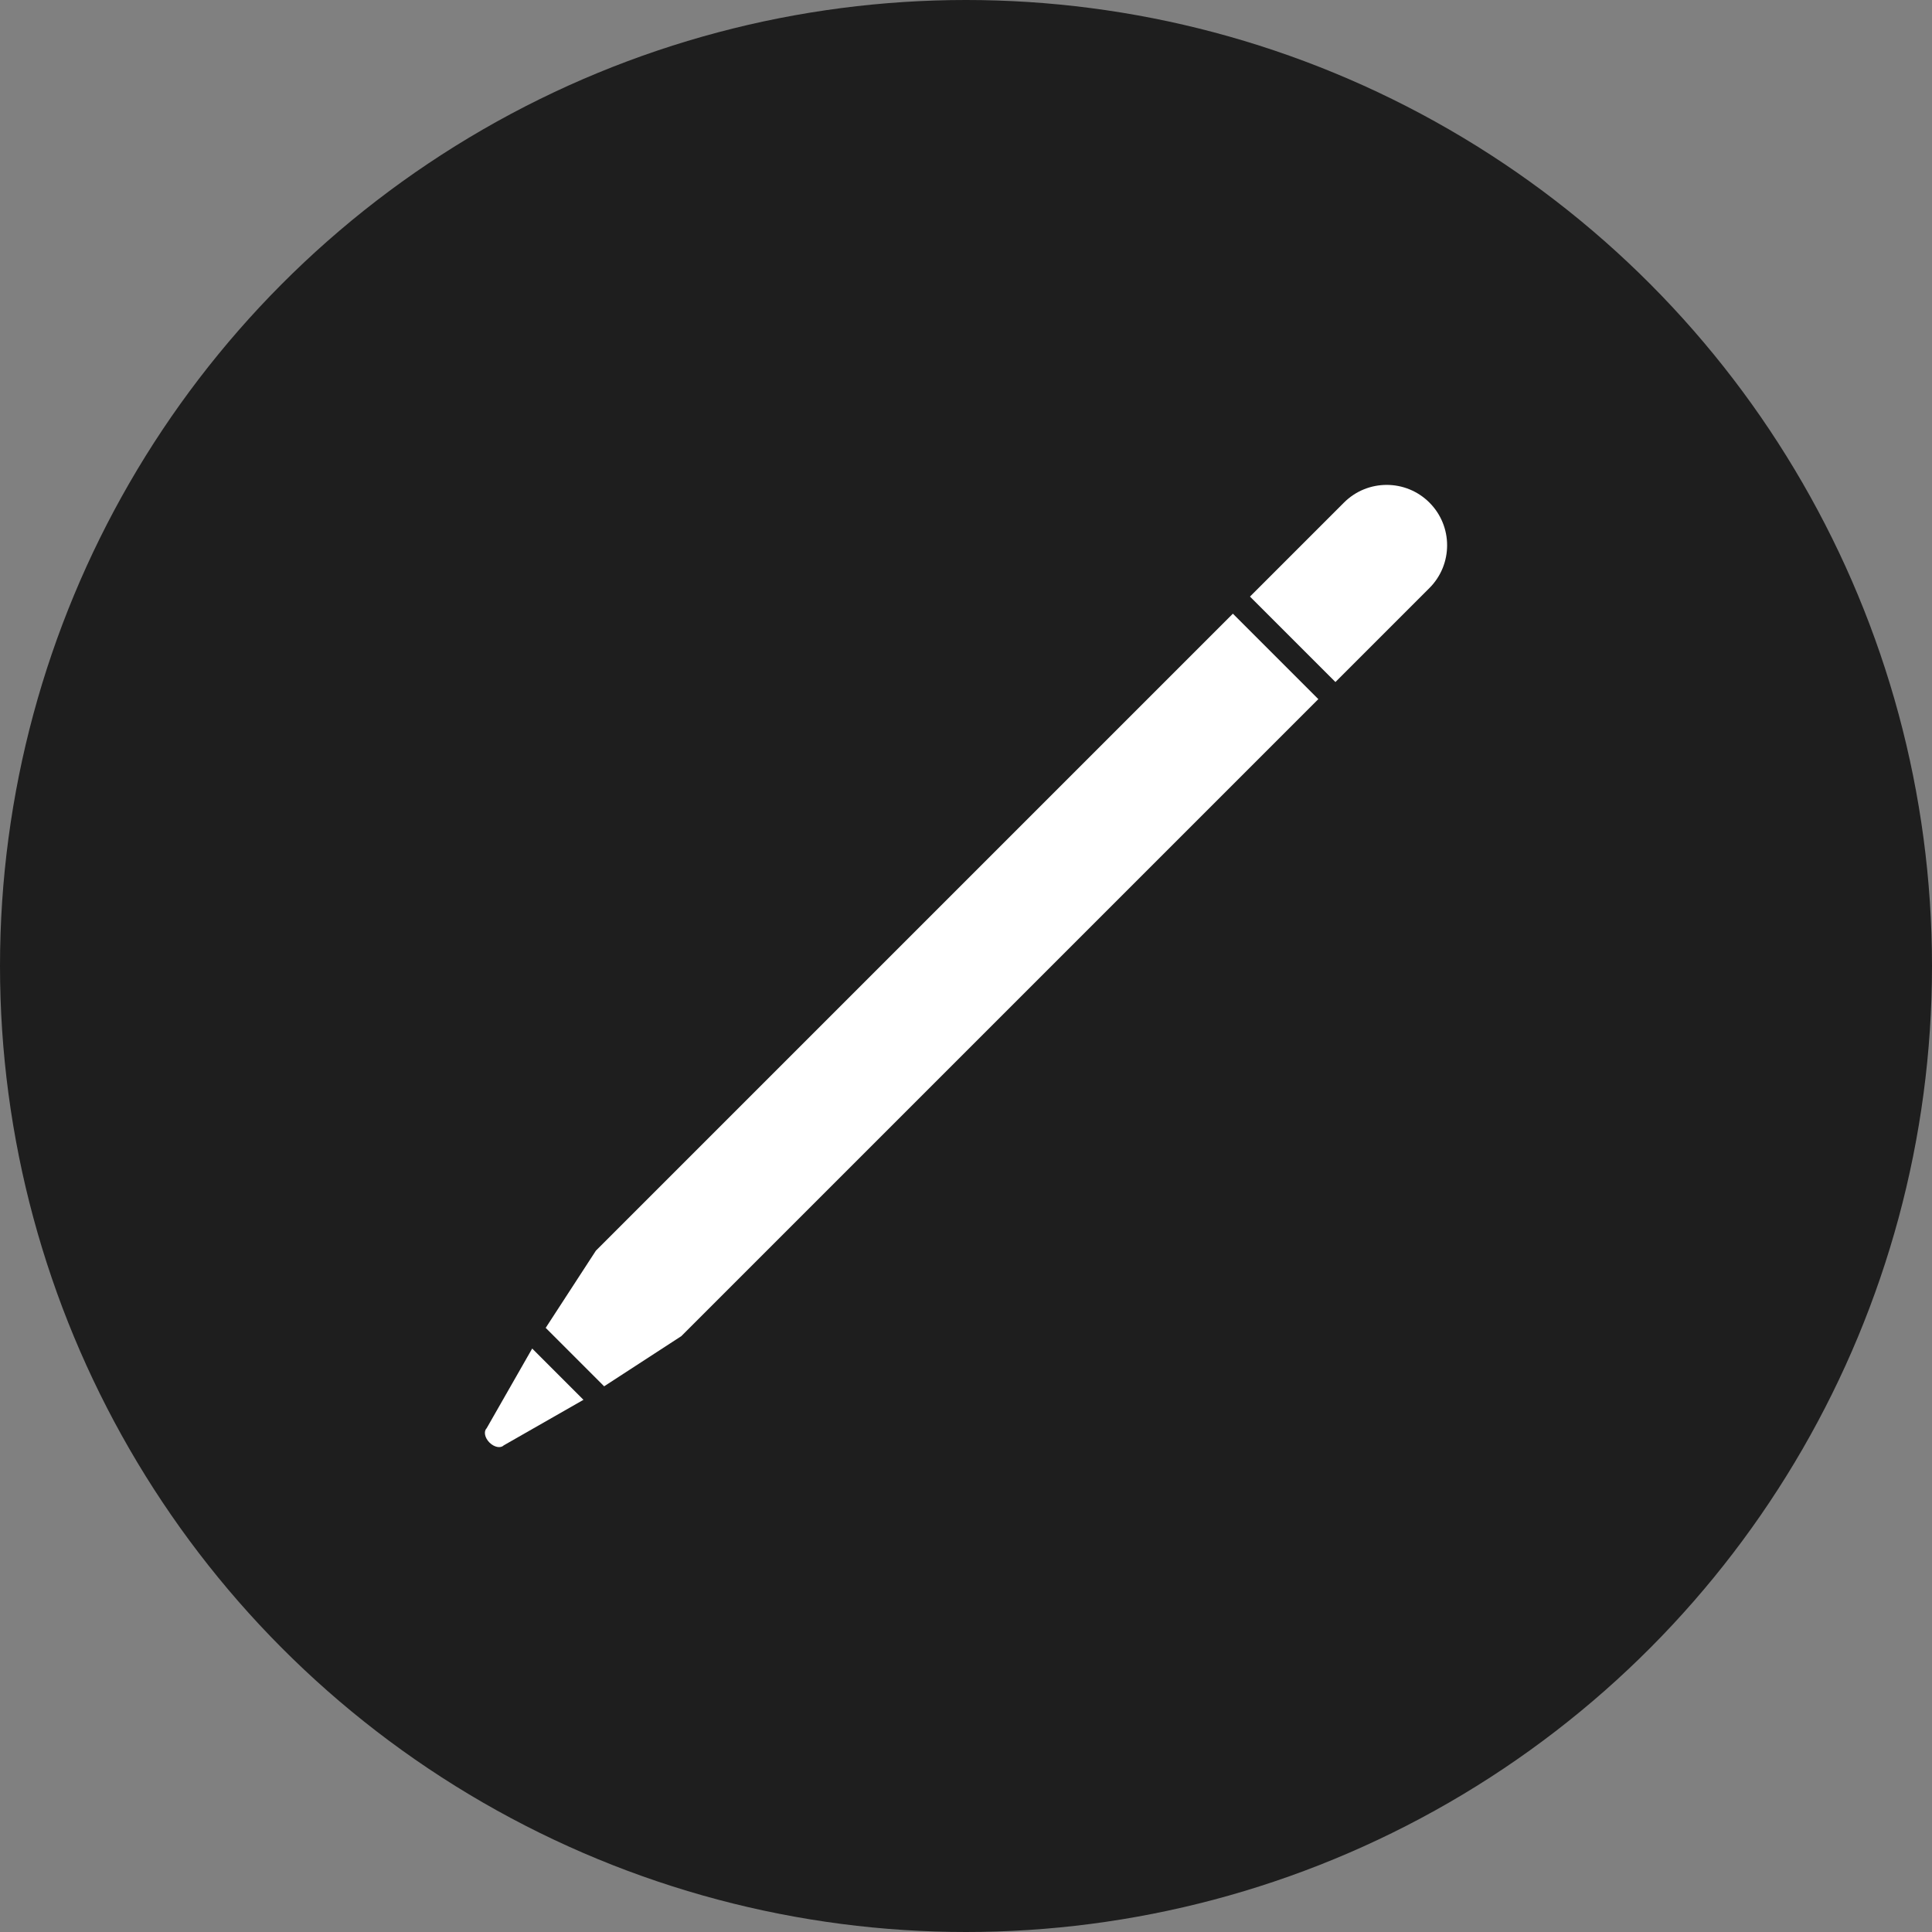 <svg xmlns="http://www.w3.org/2000/svg" width="512" height="512"><rect width="100%" height="100%" fill="#808080" stroke="none"/><circle fill="#1E1E1E" cx="256" cy="256" r="256"/><g fill="#FFF"><path d="M356.165 133.191c6.254-6.253 16.393-6.253 22.646 0s6.253 16.392-.001 22.646l-24.908 24.909-22.646-22.645 24.909-24.91zM326.727 162.63l-168.81 168.81-13.302 20.459 15.486 15.487 20.46-13.301 168.811-168.81zM141.035 357.378l-12.077 21.137c-.834.832-.496 2.523.755 3.773 1.25 1.25 2.94 1.588 3.774.754l21.135-12.076-13.587-13.588z"/></g></svg>
